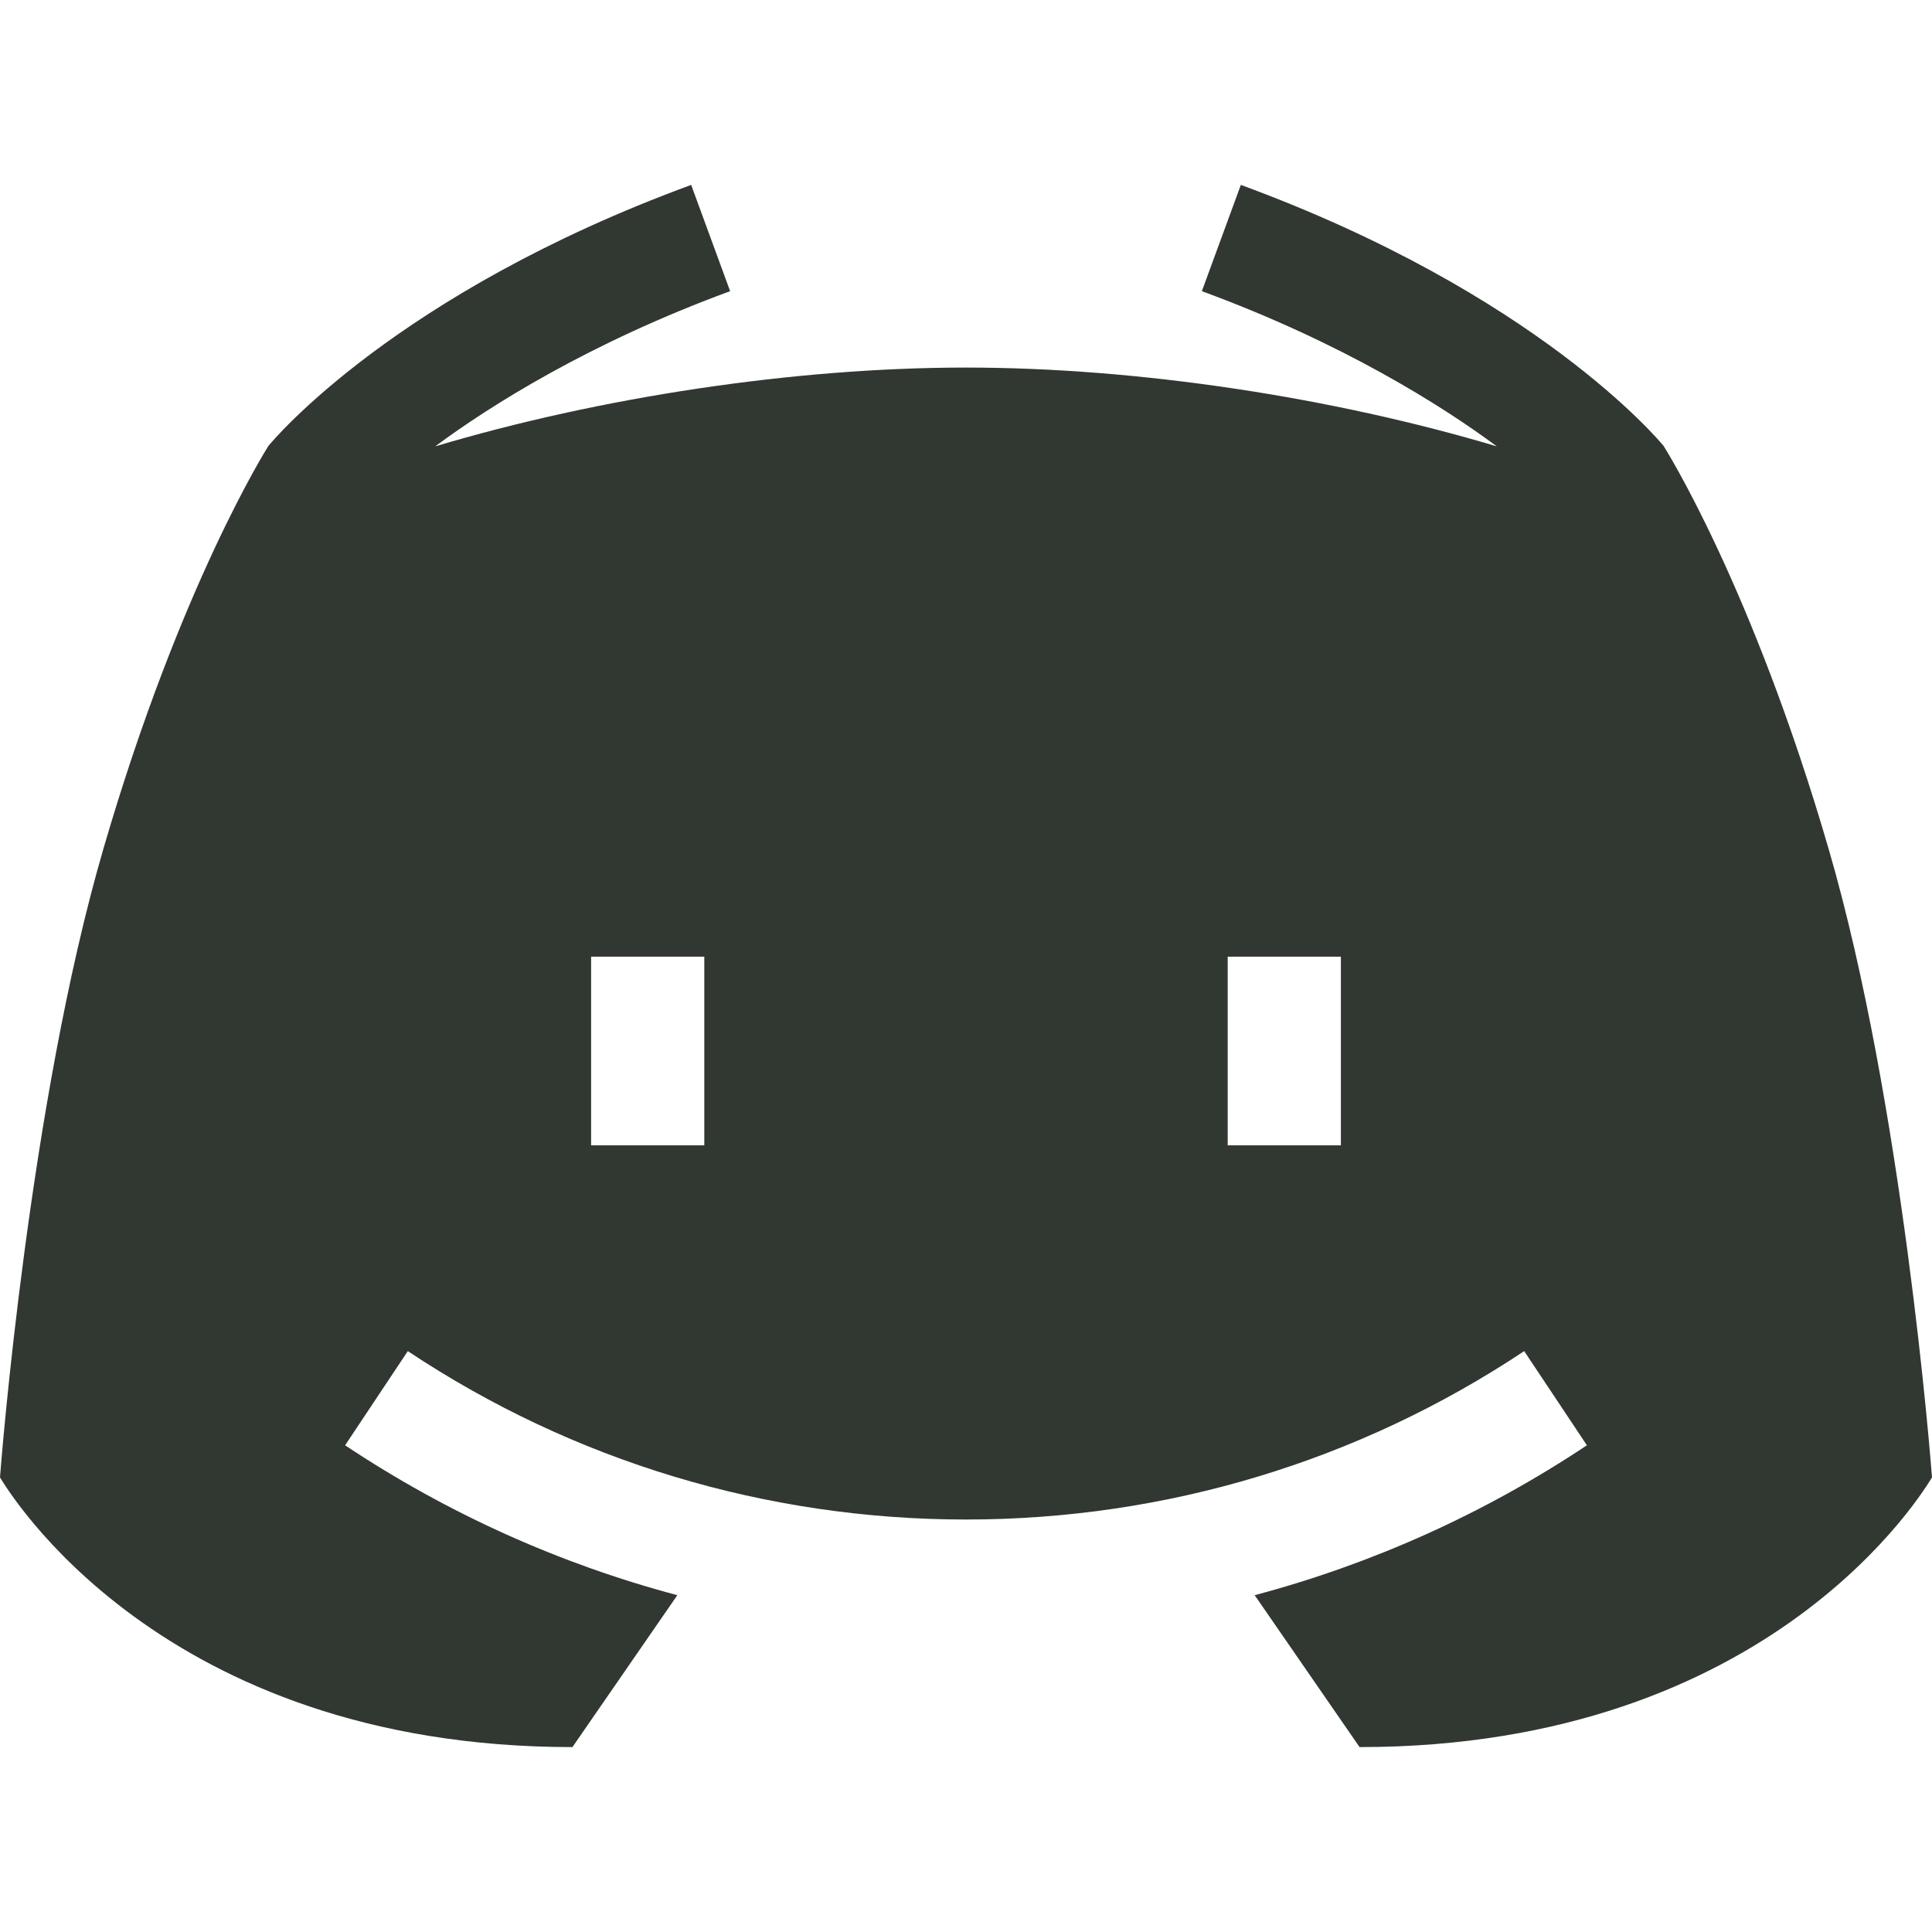 <svg width="24" height="24" viewBox="0 0 24 24" fill="none" xmlns="http://www.w3.org/2000/svg">
<g clip-path="url(#clip0)">
<path d="M22.717 10.549C21.762 7.267 20.684 5.571 20.667 5.541C20.606 5.466 19.083 3.644 15.414 2.297L14.93 3.617C16.675 4.258 17.913 5.04 18.594 5.545C16.561 4.938 14.142 4.566 12 4.566C9.858 4.566 7.439 4.938 5.406 5.545C6.087 5.04 7.325 4.258 9.07 3.617L8.586 2.297C4.917 3.644 3.394 5.466 3.333 5.541C3.316 5.571 2.238 7.267 1.283 10.549C0.362 13.712 0.013 18.174 0 18.353C0.082 18.482 1.969 21.703 7.111 21.703L8.414 19.816C6.954 19.428 5.561 18.802 4.287 17.954L5.066 16.784C7.122 18.152 9.52 18.876 12 18.876C14.48 18.876 16.878 18.152 18.934 16.784L19.713 17.954C18.439 18.802 17.046 19.428 15.586 19.816L16.889 21.703C22.031 21.703 23.918 18.482 24 18.353C23.987 18.174 23.638 13.712 22.717 10.549ZM8.749 14.228H7.343V11.884H8.749V14.228ZM16.657 14.228H15.251V11.884H16.657V14.228Z" fill="#313731"/>
</g>
<defs>
<clipPath id="clip0">
<rect width="24" height="24" fill="white"/>
</clipPath>
</defs>
</svg>
